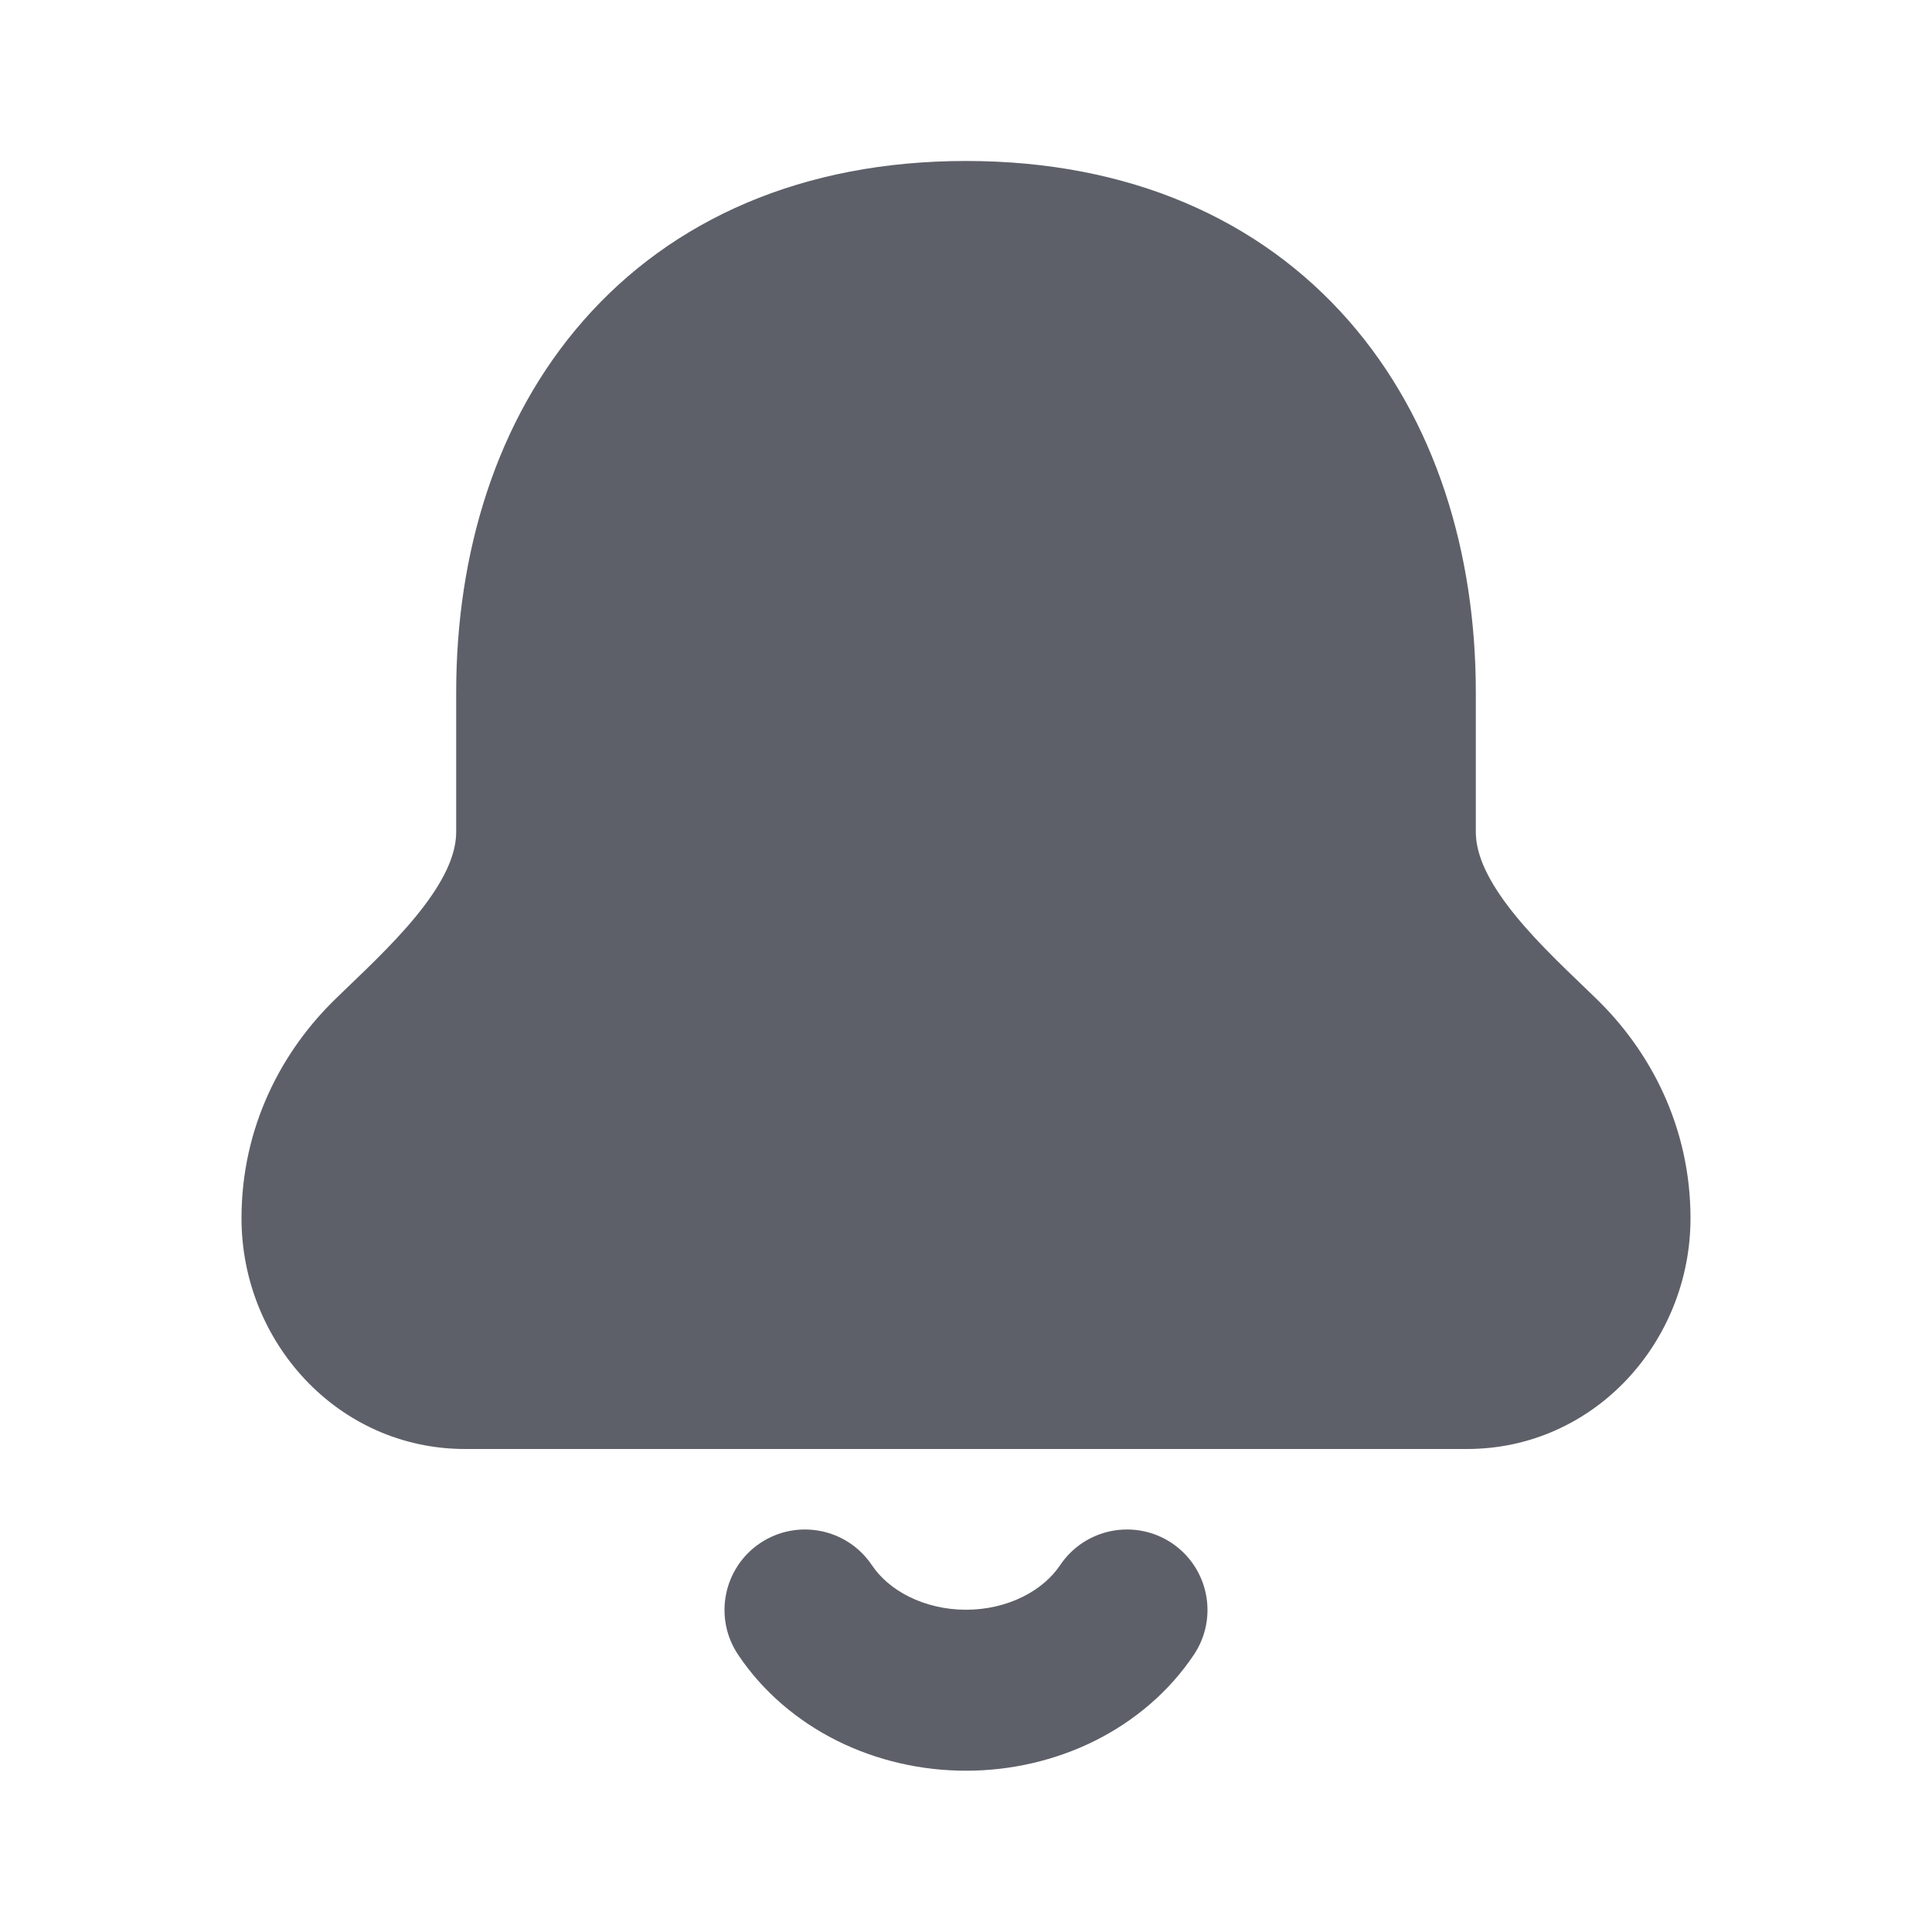 <svg width="25" height="25" viewBox="0 0 25 25" fill="none" xmlns="http://www.w3.org/2000/svg">
                    <path fill-rule="evenodd" clip-rule="evenodd" d="M12.5 2.083C10.385 2.083 8.697 2.839 7.55 4.147C6.421 5.434 5.903 7.157 5.903 8.958V10.764C5.903 11.018 5.789 11.324 5.491 11.719C5.206 12.097 4.836 12.451 4.427 12.843L4.358 12.91C3.646 13.593 3.125 14.583 3.125 15.764C3.125 17.365 4.373 18.75 6.019 18.75H18.982C20.627 18.75 21.875 17.365 21.875 15.764C21.875 14.583 21.354 13.593 20.642 12.91L20.573 12.843C20.164 12.451 19.794 12.097 19.509 11.719C19.211 11.324 19.097 11.018 19.097 10.764V8.958C19.097 7.157 18.579 5.434 17.45 4.147C16.303 2.839 14.615 2.083 12.5 2.083Z" fill="#5E6069" />
                    <path fill-rule="evenodd" clip-rule="evenodd" d="M9.836 19.968C10.314 19.648 10.961 19.775 11.282 20.253C11.385 20.407 11.546 20.553 11.762 20.661C11.979 20.769 12.234 20.83 12.5 20.83C12.766 20.83 13.021 20.769 13.238 20.661C13.454 20.553 13.615 20.407 13.718 20.253C14.039 19.775 14.686 19.648 15.164 19.968C15.641 20.289 15.769 20.936 15.448 21.413C15.129 21.89 14.682 22.269 14.167 22.526C13.652 22.782 13.078 22.913 12.5 22.913C11.922 22.913 11.348 22.782 10.833 22.526C10.318 22.269 9.871 21.89 9.552 21.413C9.231 20.936 9.359 20.289 9.836 19.968Z" fill="#5E6069" />
                  </svg>